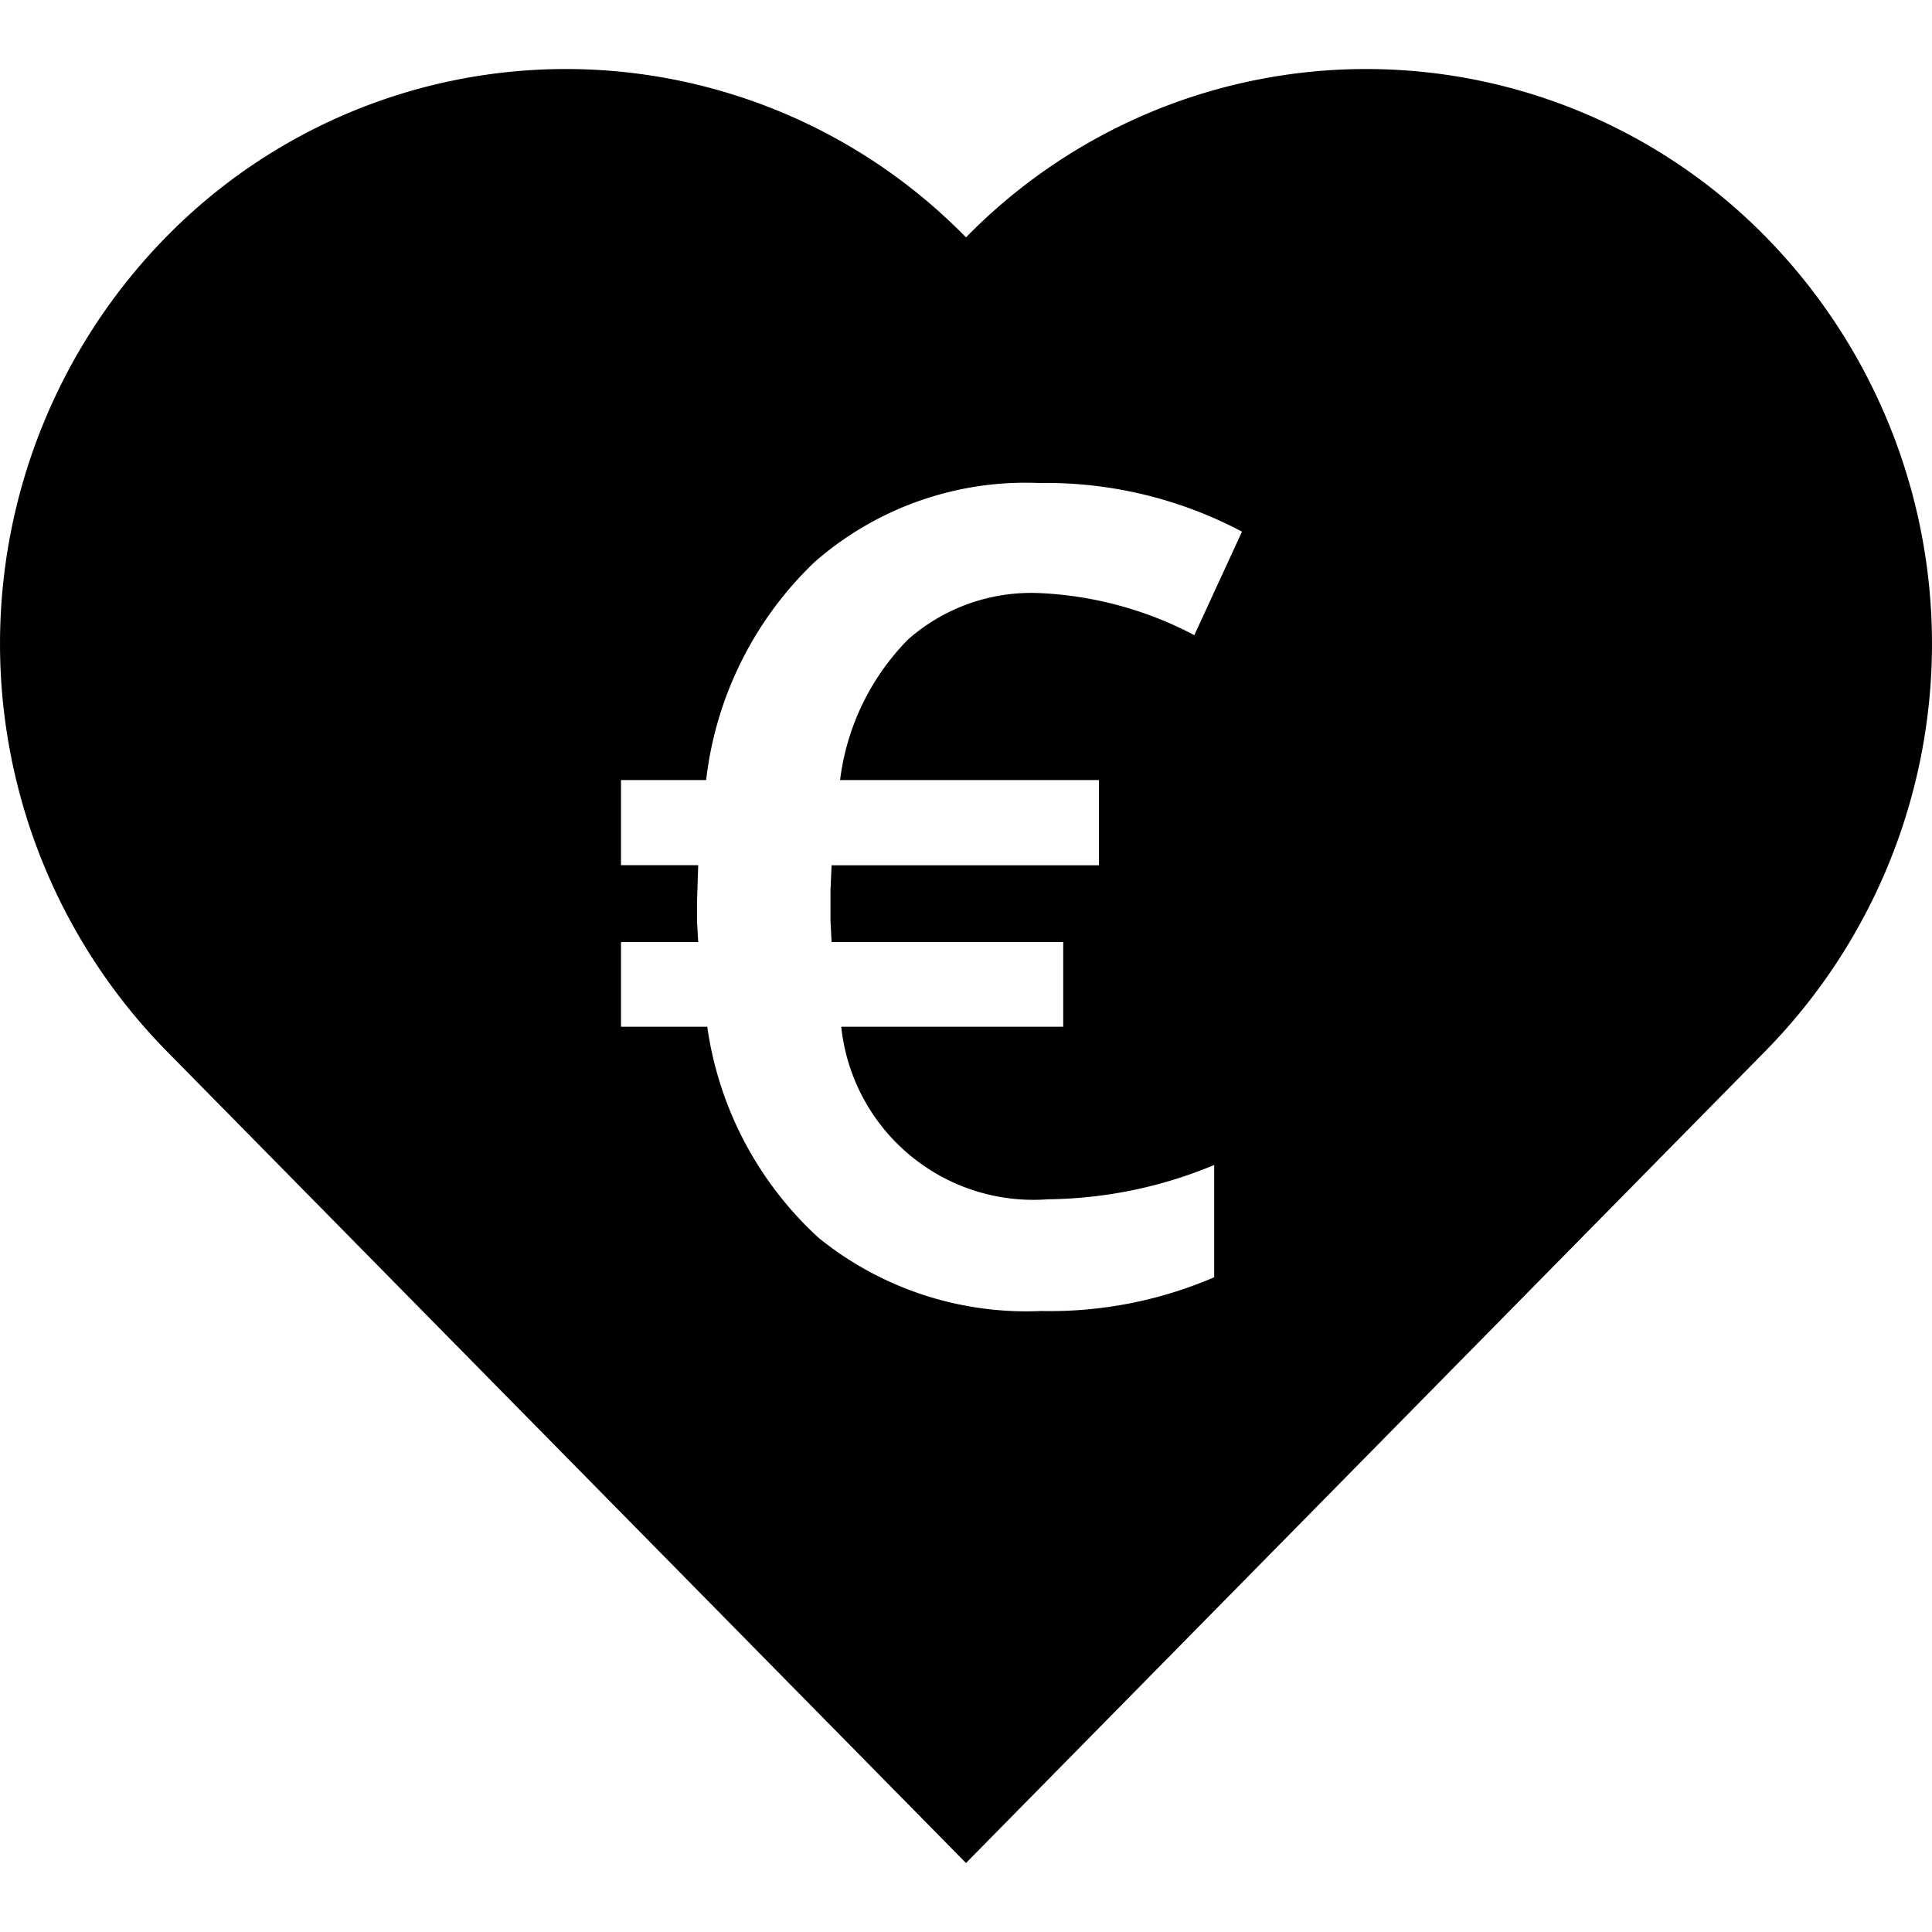 <svg xmlns="http://www.w3.org/2000/svg" width="28" height="28" data-name="Layer 1" viewBox="0 0 28 28">
    <path fill="none" d="M0 0h28v28H0z"/>
    <path fill="currentColor" fill-rule="evenodd" d="M14 3.44a8.112 8.112 0 0 1 11.598 0 8.423 8.423 0 0 1 0 11.78L14 27 2.402 15.22a8.423 8.423 0 0 1 0-11.78A8.112 8.112 0 0 1 14 3.44ZM15.055 7a4.64 4.64 0 0 0-3.25 1.146 5.19 5.19 0 0 0-1.571 3.159H9v1.234h1.119l-.017.521v.297l.017.296H9v1.227h1.25a5.12 5.12 0 0 0 1.617 3.062A4.784 4.784 0 0 0 15.087 19a6.02 6.02 0 0 0 2.51-.489v-1.627a6.428 6.428 0 0 1-2.41.497 2.8 2.8 0 0 1-2.995-2.501h3.217v-1.227h-3.357l-.016-.312V12.9l.016-.36h3.875v-1.235h-3.752a3.517 3.517 0 0 1 .984-2.036 2.7 2.7 0 0 1 1.896-.674 5.314 5.314 0 0 1 2.254.61l.691-1.5A6.074 6.074 0 0 0 15.055 7Z" data-name="28x28-a"/>
</svg>
